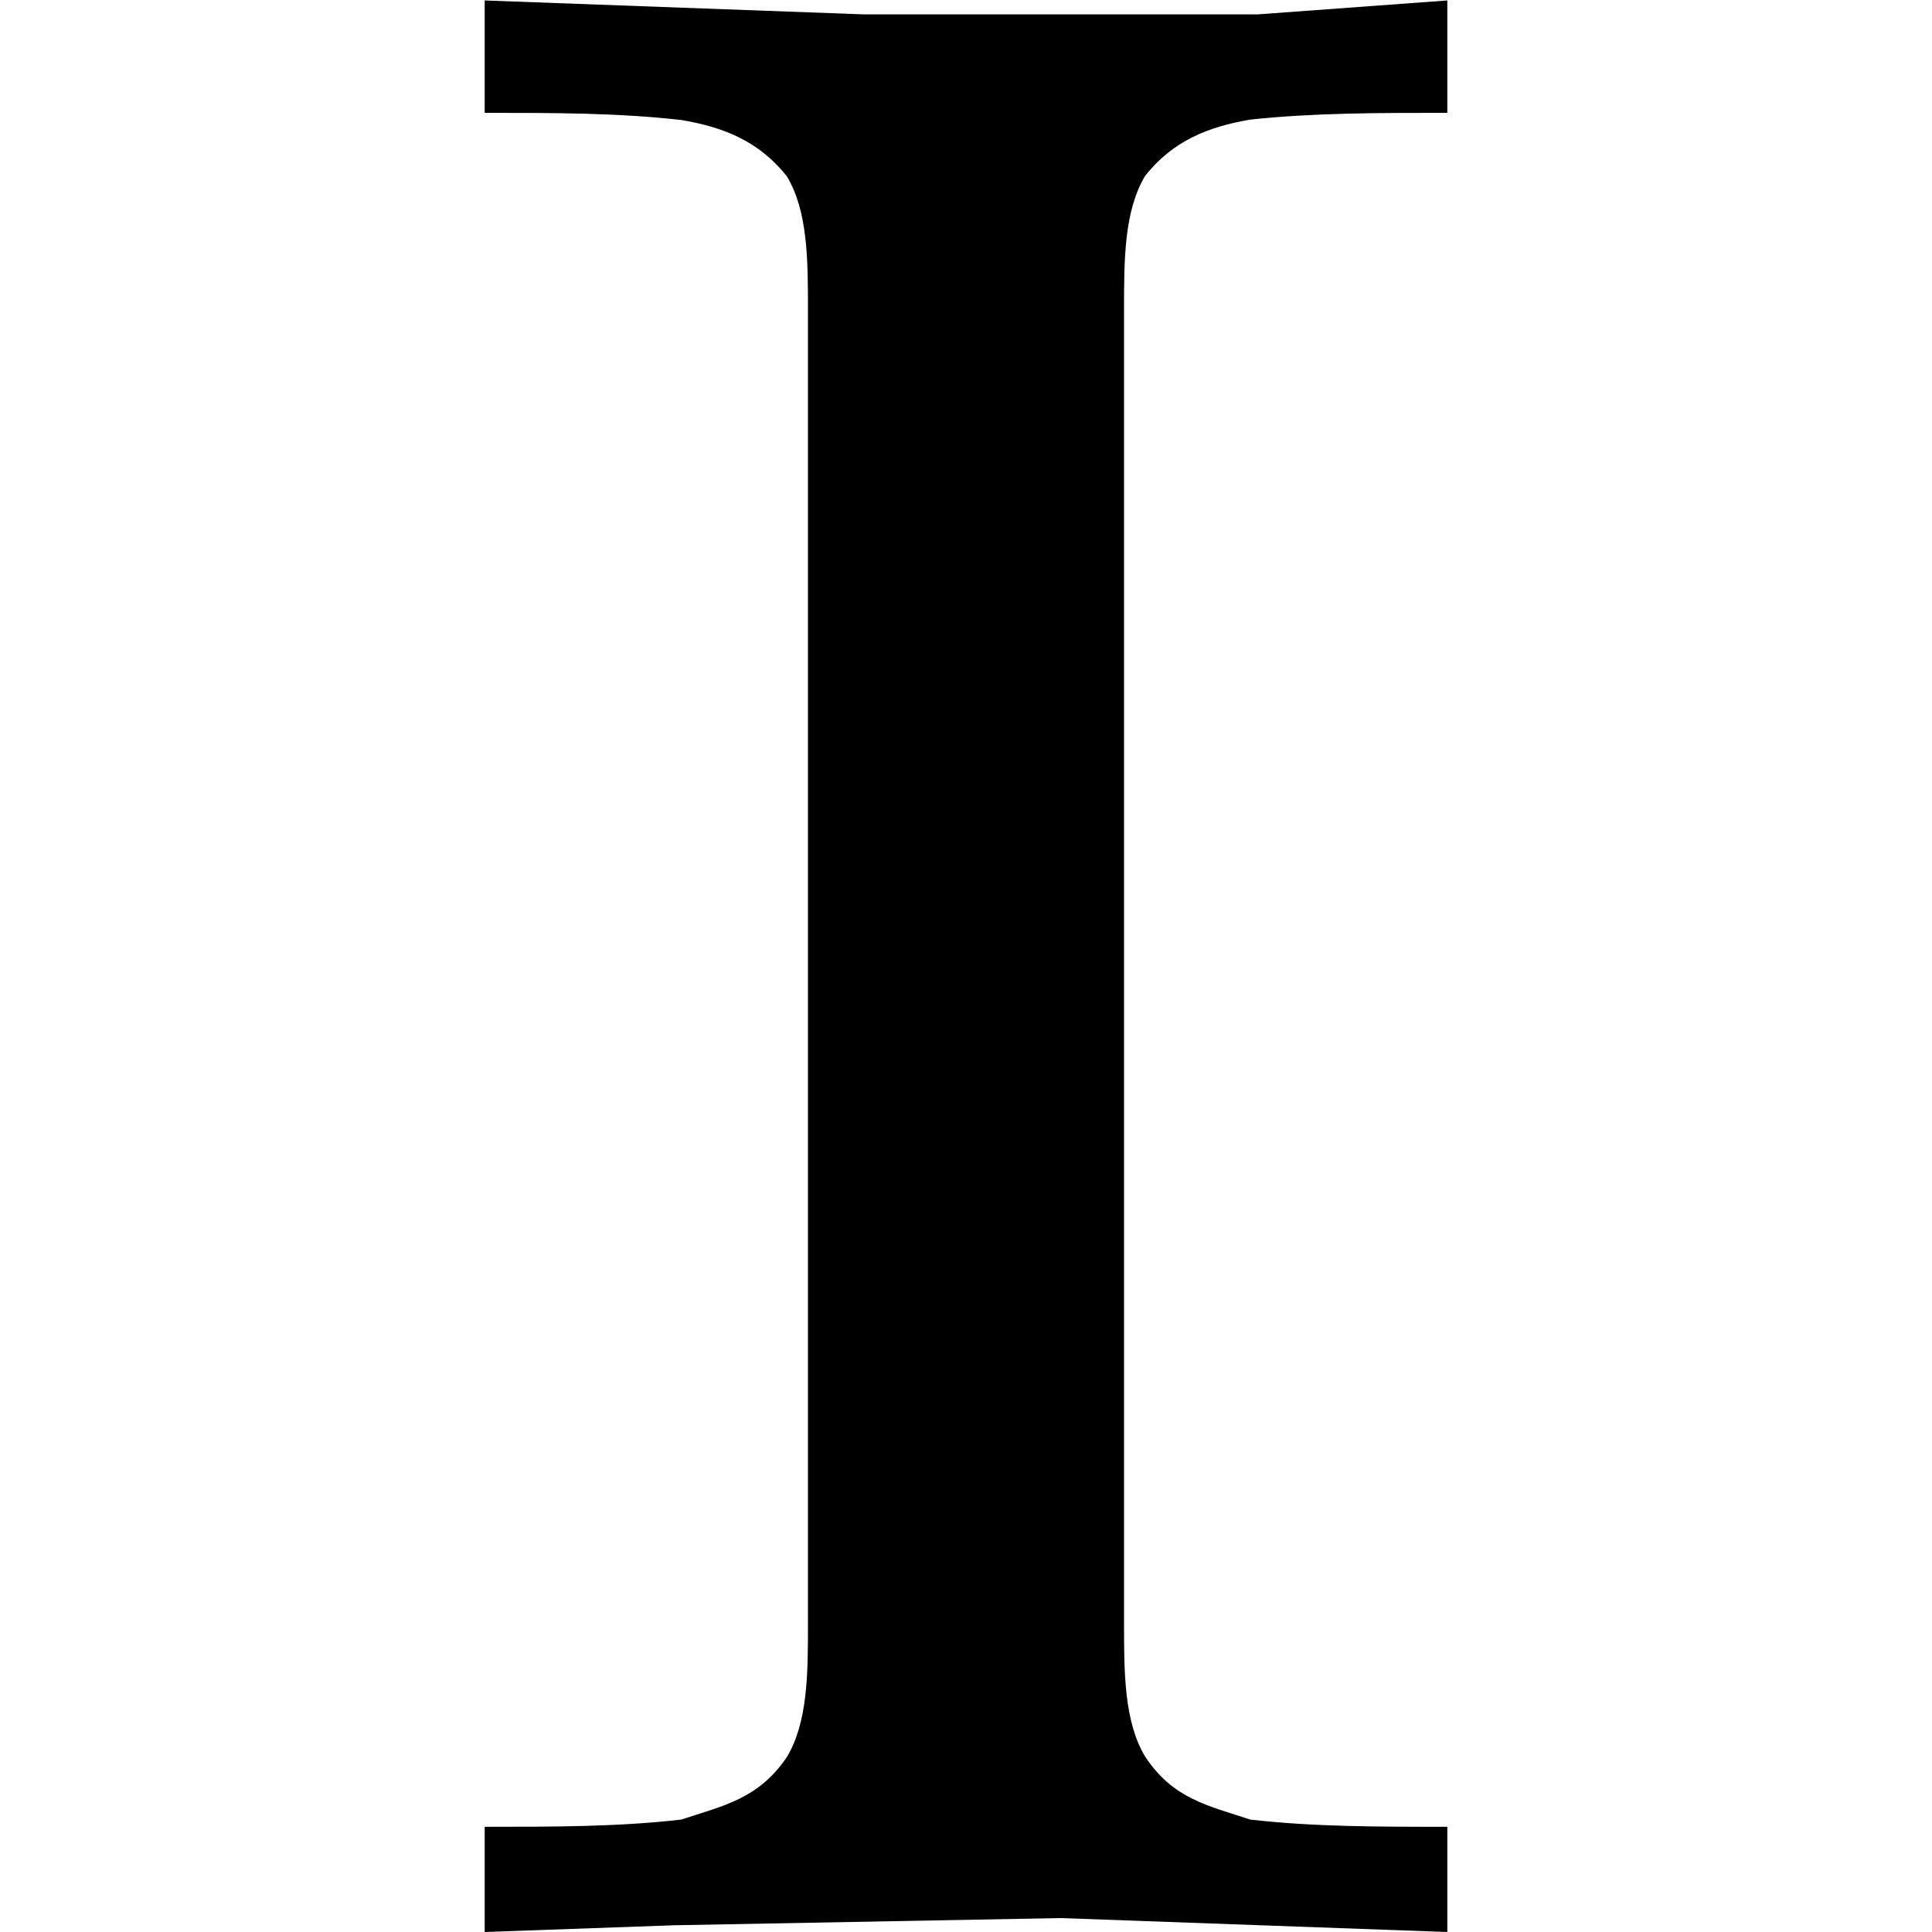 <?xml version="1.0" encoding="UTF-8" standalone="no"?>
<svg
   xmlns:dc="http://purl.org/dc/elements/1.1/"
   xmlns:cc="http://creativecommons.org/ns#"
   xmlns:rdf="http://www.w3.org/1999/02/22-rdf-syntax-ns#"
   xmlns:svg="http://www.w3.org/2000/svg"
   xmlns="http://www.w3.org/2000/svg"
   xmlns:xlink="http://www.w3.org/1999/xlink"
   xmlns:sodipodi="http://sodipodi.sourceforge.net/DTD/sodipodi-0.dtd"
   xmlns:inkscape="http://www.inkscape.org/namespaces/inkscape"
   width="64px"
   height="64px"
   viewBox="0 0 2.141 4.297"
   version="1.1"
   id="svg17"
   sodipodi:docname="temp.svg">
  <sodipodi:namedview
     pagecolor="#ffffff"
     bordercolor="#666666"
     borderopacity="1"
     objecttolerance="10"
     gridtolerance="10"
     guidetolerance="10"
     inkscape:pageopacity="0"
     inkscape:pageshadow="2"
     inkscape:window-width="640"
     inkscape:window-height="480"
     id="namedview19" />
  <defs
     id="defs10">
    <g
       id="g8">
      <symbol
         overflow="visible"
         id="glyph0-0">
        <path
           style="stroke:none"
           d=""
           id="path2" />
      </symbol>
      <symbol
         overflow="visible"
         id="glyph0-1">
        <path
           style="stroke:none"
           d="m 0.297,-4.312 v 0.25 c 0.156,0 0.297,0 0.438,0.016 0.094,0.016 0.172,0.047 0.234,0.125 0.047,0.078 0.047,0.188 0.047,0.297 v 2.922 c 0,0.109 0,0.219 -0.047,0.297 C 0.906,-0.312 0.828,-0.297 0.734,-0.266 0.594,-0.25 0.453,-0.25 0.297,-0.25 v 0.234 L 0.719,-0.031 1.578,-0.047 2.438,-0.016 V -0.25 C 2.281,-0.25 2.141,-0.25 2,-0.266 1.906,-0.297 1.828,-0.312 1.766,-0.406 1.719,-0.484 1.719,-0.594 1.719,-0.703 V -3.625 c 0,-0.109 0,-0.219 0.047,-0.297 C 1.828,-4 1.906,-4.031 2,-4.047 2.141,-4.062 2.281,-4.062 2.438,-4.062 v -0.25 l -0.422,0.031 h -0.875 z m 0,0"
           id="path5" />
      </symbol>
    </g>
  </defs>
  <g
     id="surface1"
     transform="translate(-149.009,-130.452)">
    <g
       style="fill:#000000;fill-opacity:1"
       id="g14">
      <use
         xlink:href="#glyph0-1"
         x="148.712"
         y="134.765"
         id="use12"
         width="100%"
         height="100%" />
    </g>
  </g>
</svg>

